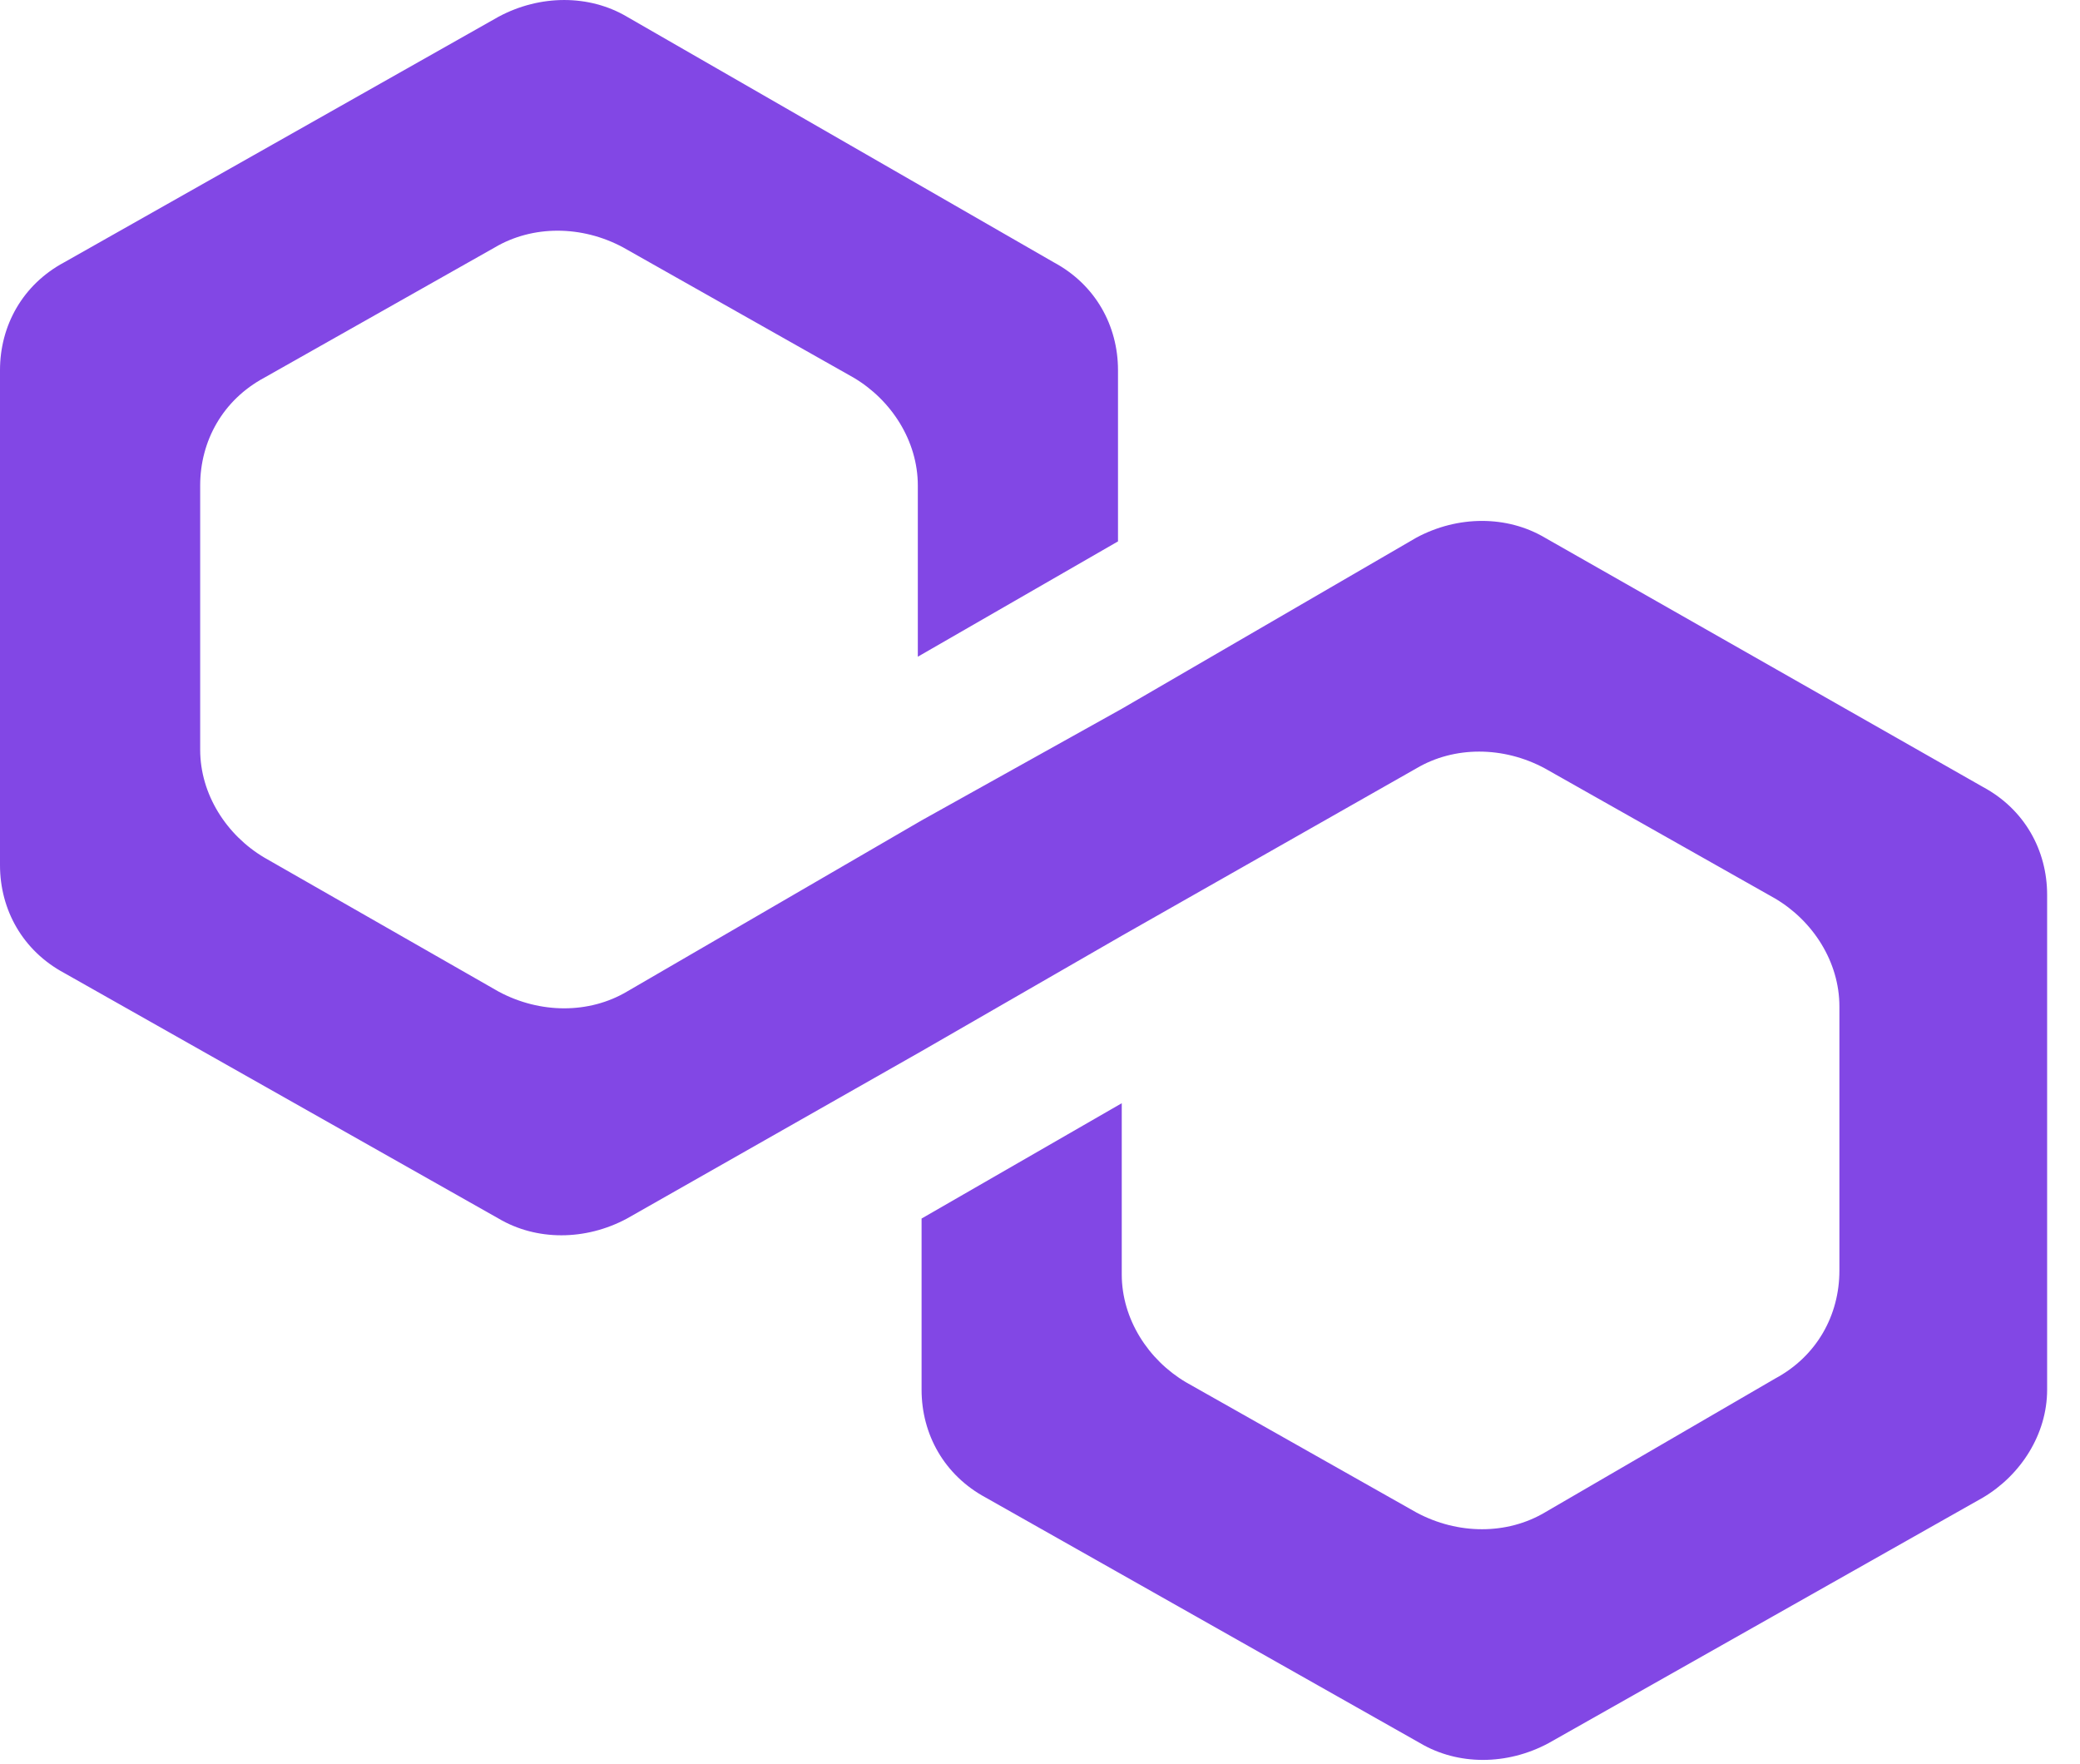 <svg width="46" height="39" viewBox="0 0 46 39" fill="none" xmlns="http://www.w3.org/2000/svg">
<path d="M34.164 11.889C33.328 11.396 32.242 11.396 31.324 11.889L24.808 15.674L20.381 18.142L13.866 21.927C13.031 22.421 11.945 22.421 11.026 21.927L5.847 18.965C5.012 18.471 4.427 17.567 4.427 16.579V10.737C4.427 9.75 4.928 8.845 5.847 8.351L10.942 5.472C11.778 4.978 12.864 4.978 13.782 5.472L18.878 8.351C19.713 8.845 20.298 9.75 20.298 10.737V14.522L24.725 11.972V8.187C24.725 7.199 24.224 6.294 23.305 5.801L13.866 0.37C13.031 -0.123 11.945 -0.123 11.026 0.37L1.42 5.801C0.501 6.294 0 7.199 0 8.187V19.13C0 20.117 0.501 21.022 1.42 21.516L11.026 26.946C11.861 27.44 12.947 27.44 13.866 26.946L20.381 23.244L24.808 20.693L31.324 16.991C32.159 16.497 33.245 16.497 34.164 16.991L39.259 19.87C40.094 20.364 40.679 21.269 40.679 22.256V28.098C40.679 29.085 40.178 29.991 39.259 30.484L34.164 33.446C33.328 33.94 32.242 33.94 31.324 33.446L26.229 30.567C25.393 30.073 24.808 29.168 24.808 28.18V24.396L20.381 26.946V30.731C20.381 31.718 20.883 32.623 21.801 33.117L31.407 38.547C32.242 39.041 33.328 39.041 34.247 38.547L43.853 33.117C44.688 32.623 45.273 31.718 45.273 30.731V19.788C45.273 18.801 44.772 17.896 43.853 17.402L34.164 11.889Z" fill="#8247E5"/>
</svg>
